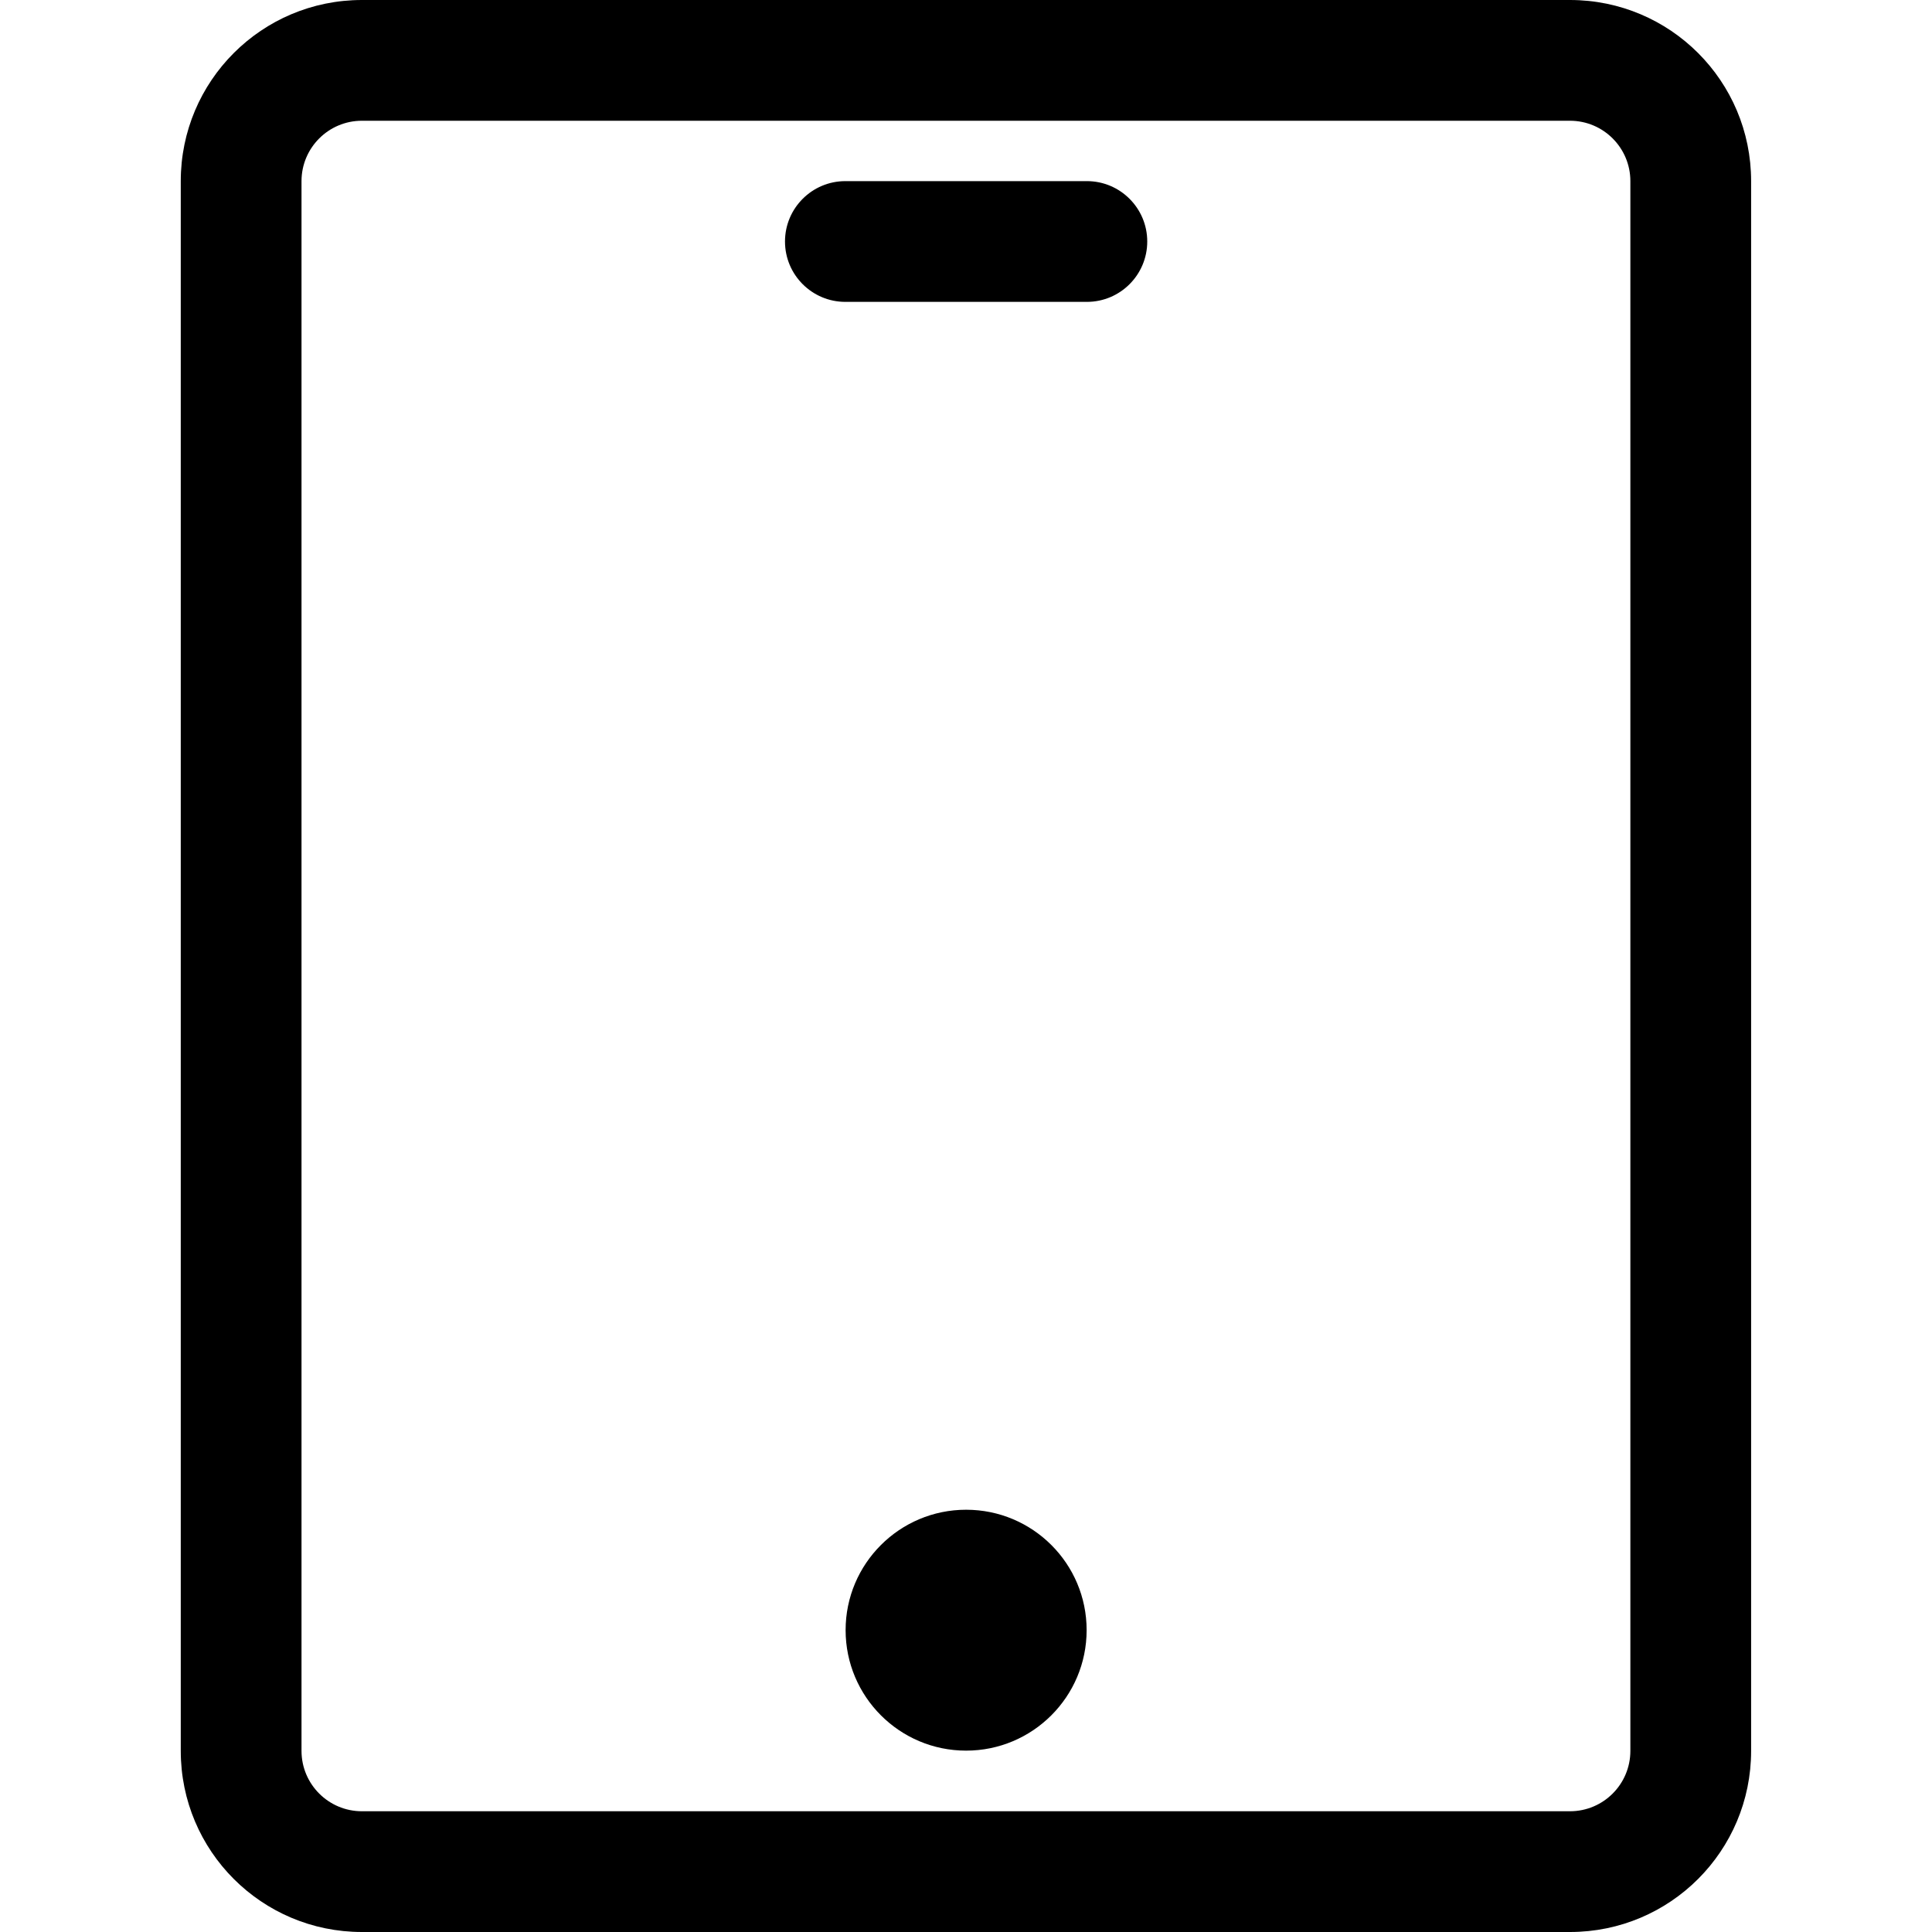 <?xml version="1.0" encoding="utf-8"?>
<!-- Generated by IcoMoon.io -->
<!DOCTYPE svg PUBLIC "-//W3C//DTD SVG 1.1//EN" "http://www.w3.org/Graphics/SVG/1.1/DTD/svg11.dtd">
<svg version="1.1" xmlns="http://www.w3.org/2000/svg" xmlns:xlink="http://www.w3.org/1999/xlink" width="16" height="16" viewBox="0 0 16 16">
<path d="M13.002 0h-10.005c-0.829 0-1.5 0.671-1.5 1.5v13c0 0.829 0.671 1.5 1.5 1.5h10.005c0.829 0 1.5-0.671 1.5-1.5v-13c0-0.829-0.671-1.5-1.5-1.5zM13.502 14.5c0 0.276-0.224 0.5-0.5 0.5h-10.005c-0.276 0-0.5-0.224-0.5-0.5v-13c0-0.276 0.224-0.5 0.5-0.5h10.005c0.276 0 0.5 0.224 0.5 0.5v13zM8.001 12.503c-0.551 0-0.998 0.447-0.998 0.997s0.446 0.998 0.998 0.998c0.551 0 0.998-0.447 0.998-0.998s-0.447-0.997-0.998-0.997zM9.001 1.5h-2c-0.276 0-0.5 0.224-0.5 0.5s0.224 0.5 0.5 0.5h2c0.276 0 0.5-0.224 0.5-0.5s-0.224-0.5-0.5-0.5z"></path>
</svg>
